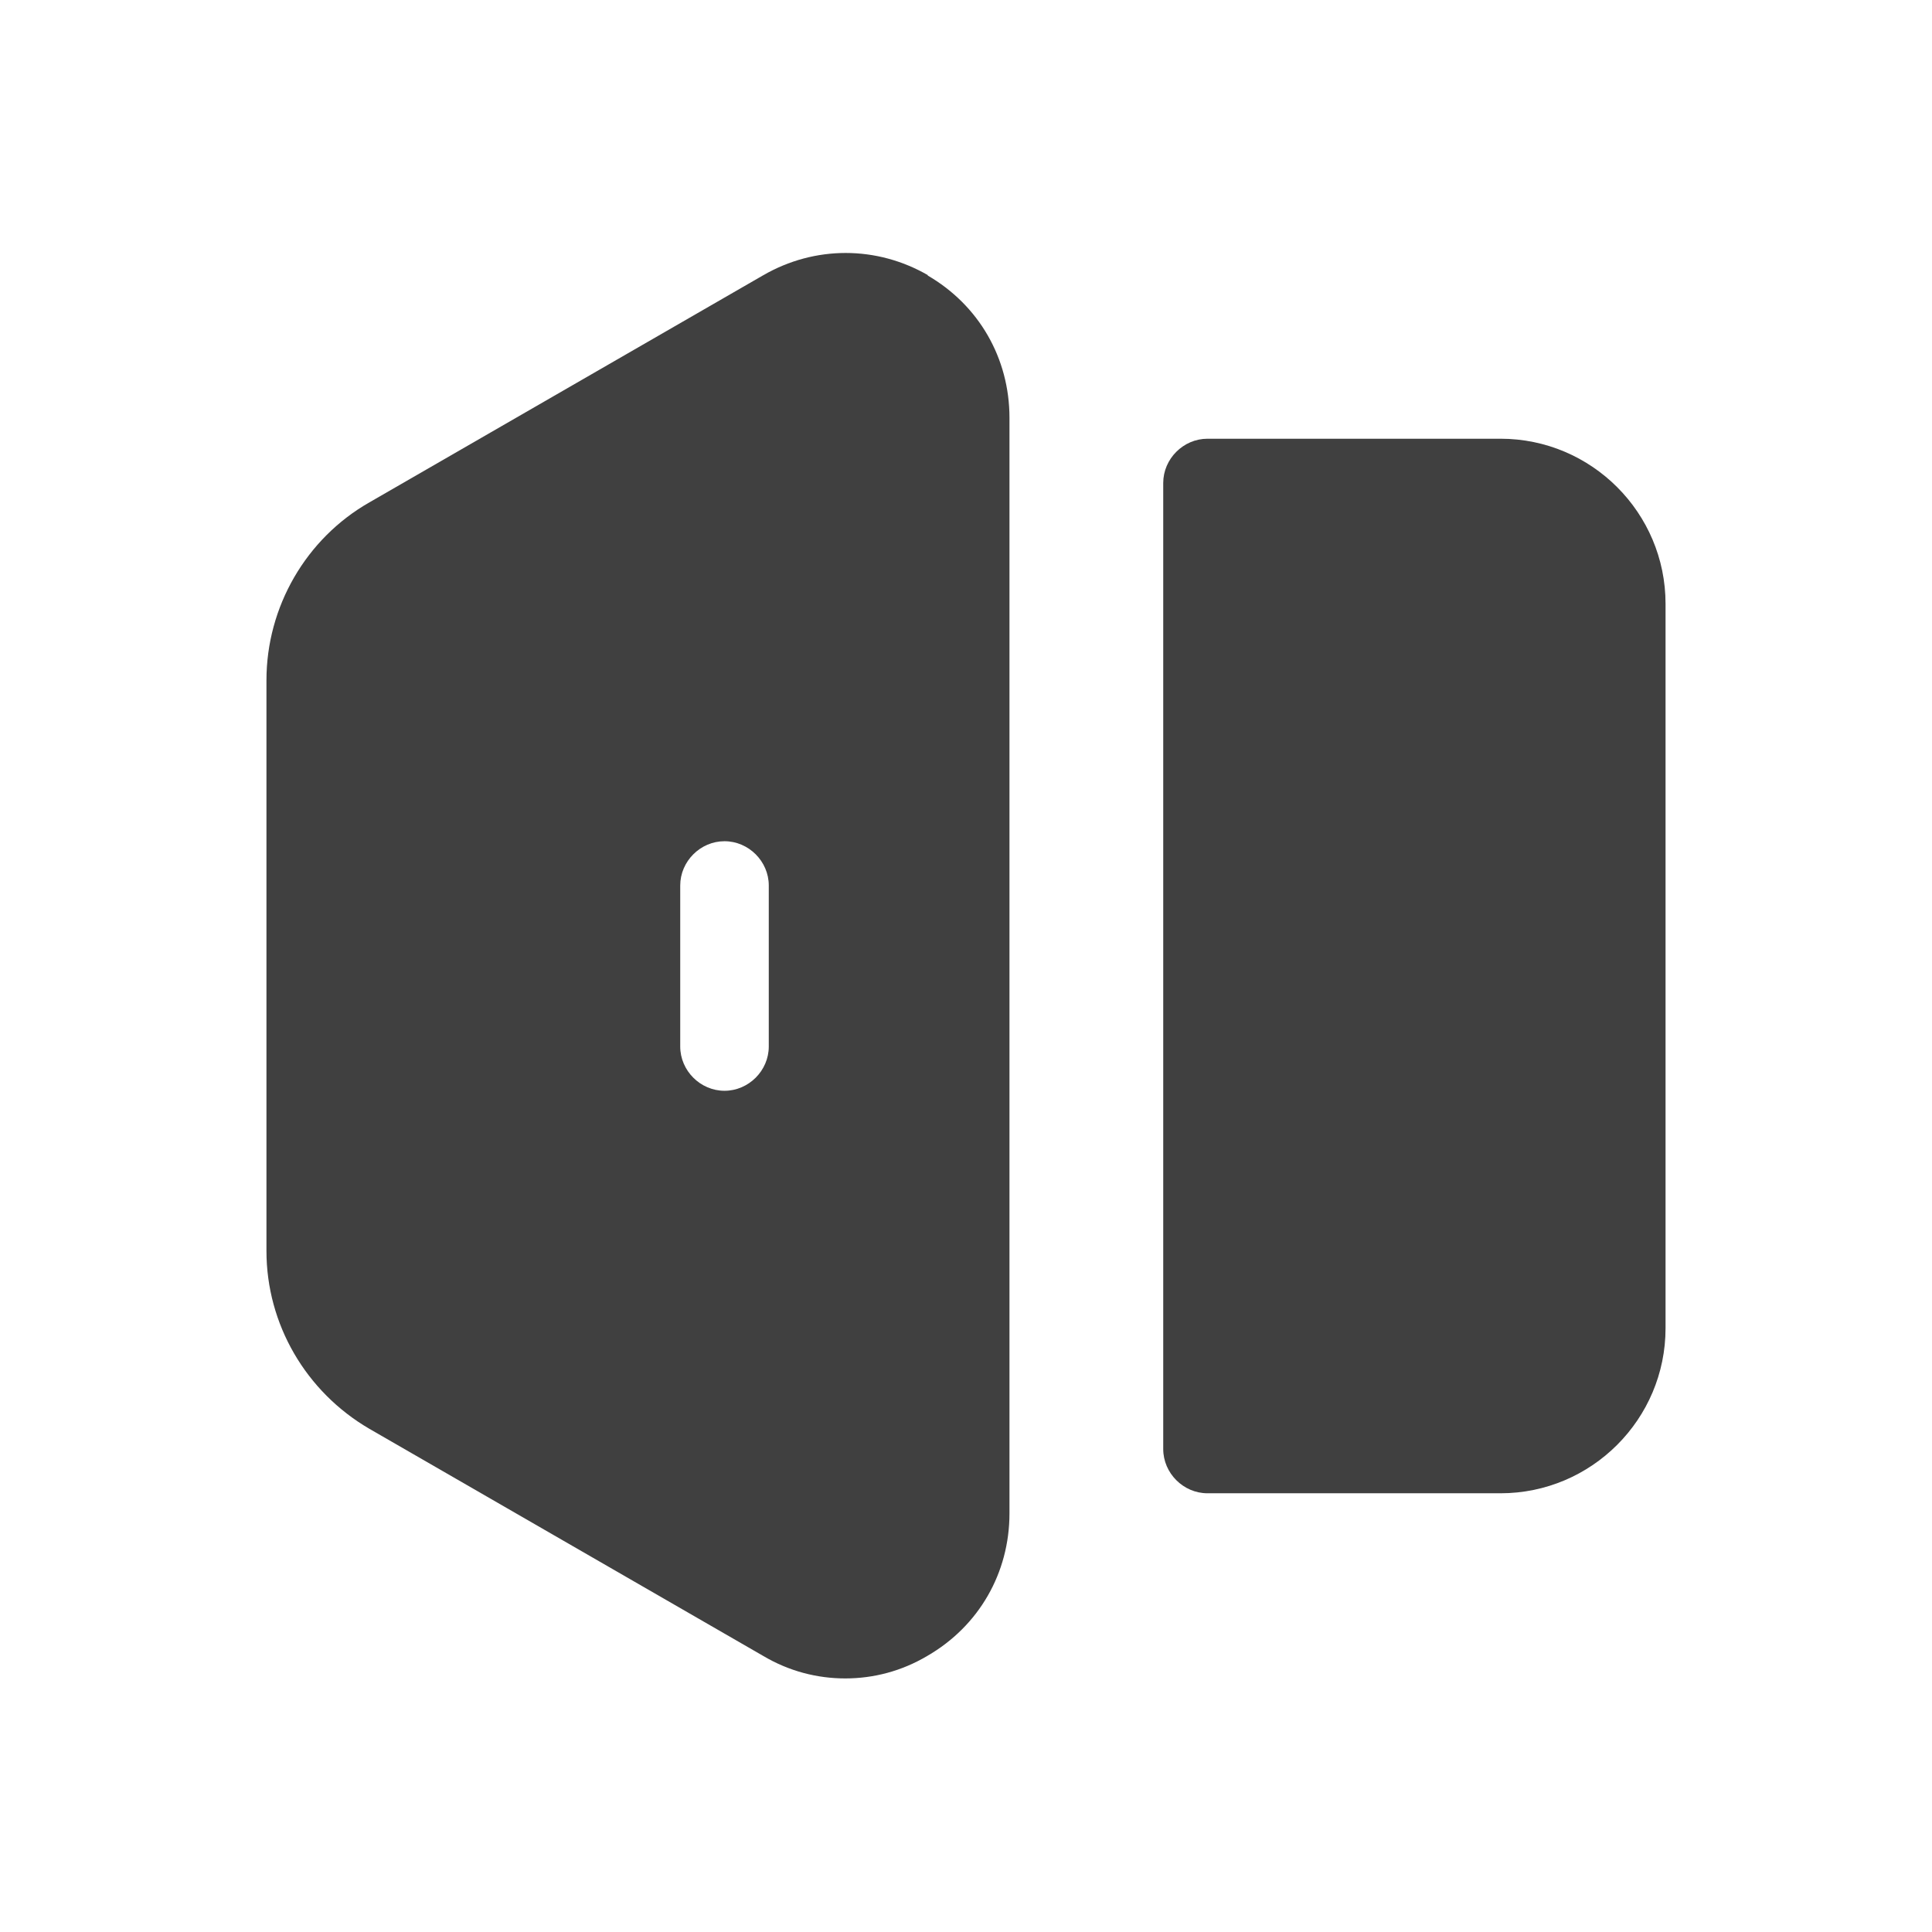 <?xml version="1.0" encoding="UTF-8"?>
<svg id="TF" xmlns="http://www.w3.org/2000/svg" viewBox="0 0 24 24">
  <path d="M11.53,3.42c-.64-.37-1.41-.37-2.05,0l-4.89,2.82c-.79.45-1.28,1.3-1.28,2.21v7.09c0,.91.49,1.75,1.28,2.21l4.89,2.82c.32.19.67.28,1.02.28s.7-.09,1.02-.28c.64-.37,1.02-1.03,1.02-1.77V5.19c0-.74-.38-1.4-1.02-1.77ZM9.55,13c0,.3-.25.55-.55.55s-.55-.25-.55-.55v-2c0-.3.25-.55.55-.55s.55.25.55.55v2Z" style="fill: #404040; stroke-width: 0px;"/>
  <path d="M18.64,5.45h-3.64c-.3,0-.55.25-.55.55v12c0,.3.25.55.55.55h3.64c1.13,0,2.05-.92,2.05-2.05V7.5c0-1.13-.92-2.05-2.05-2.05Z" style="fill: #404040; stroke-width: 0px;"/>
</svg>